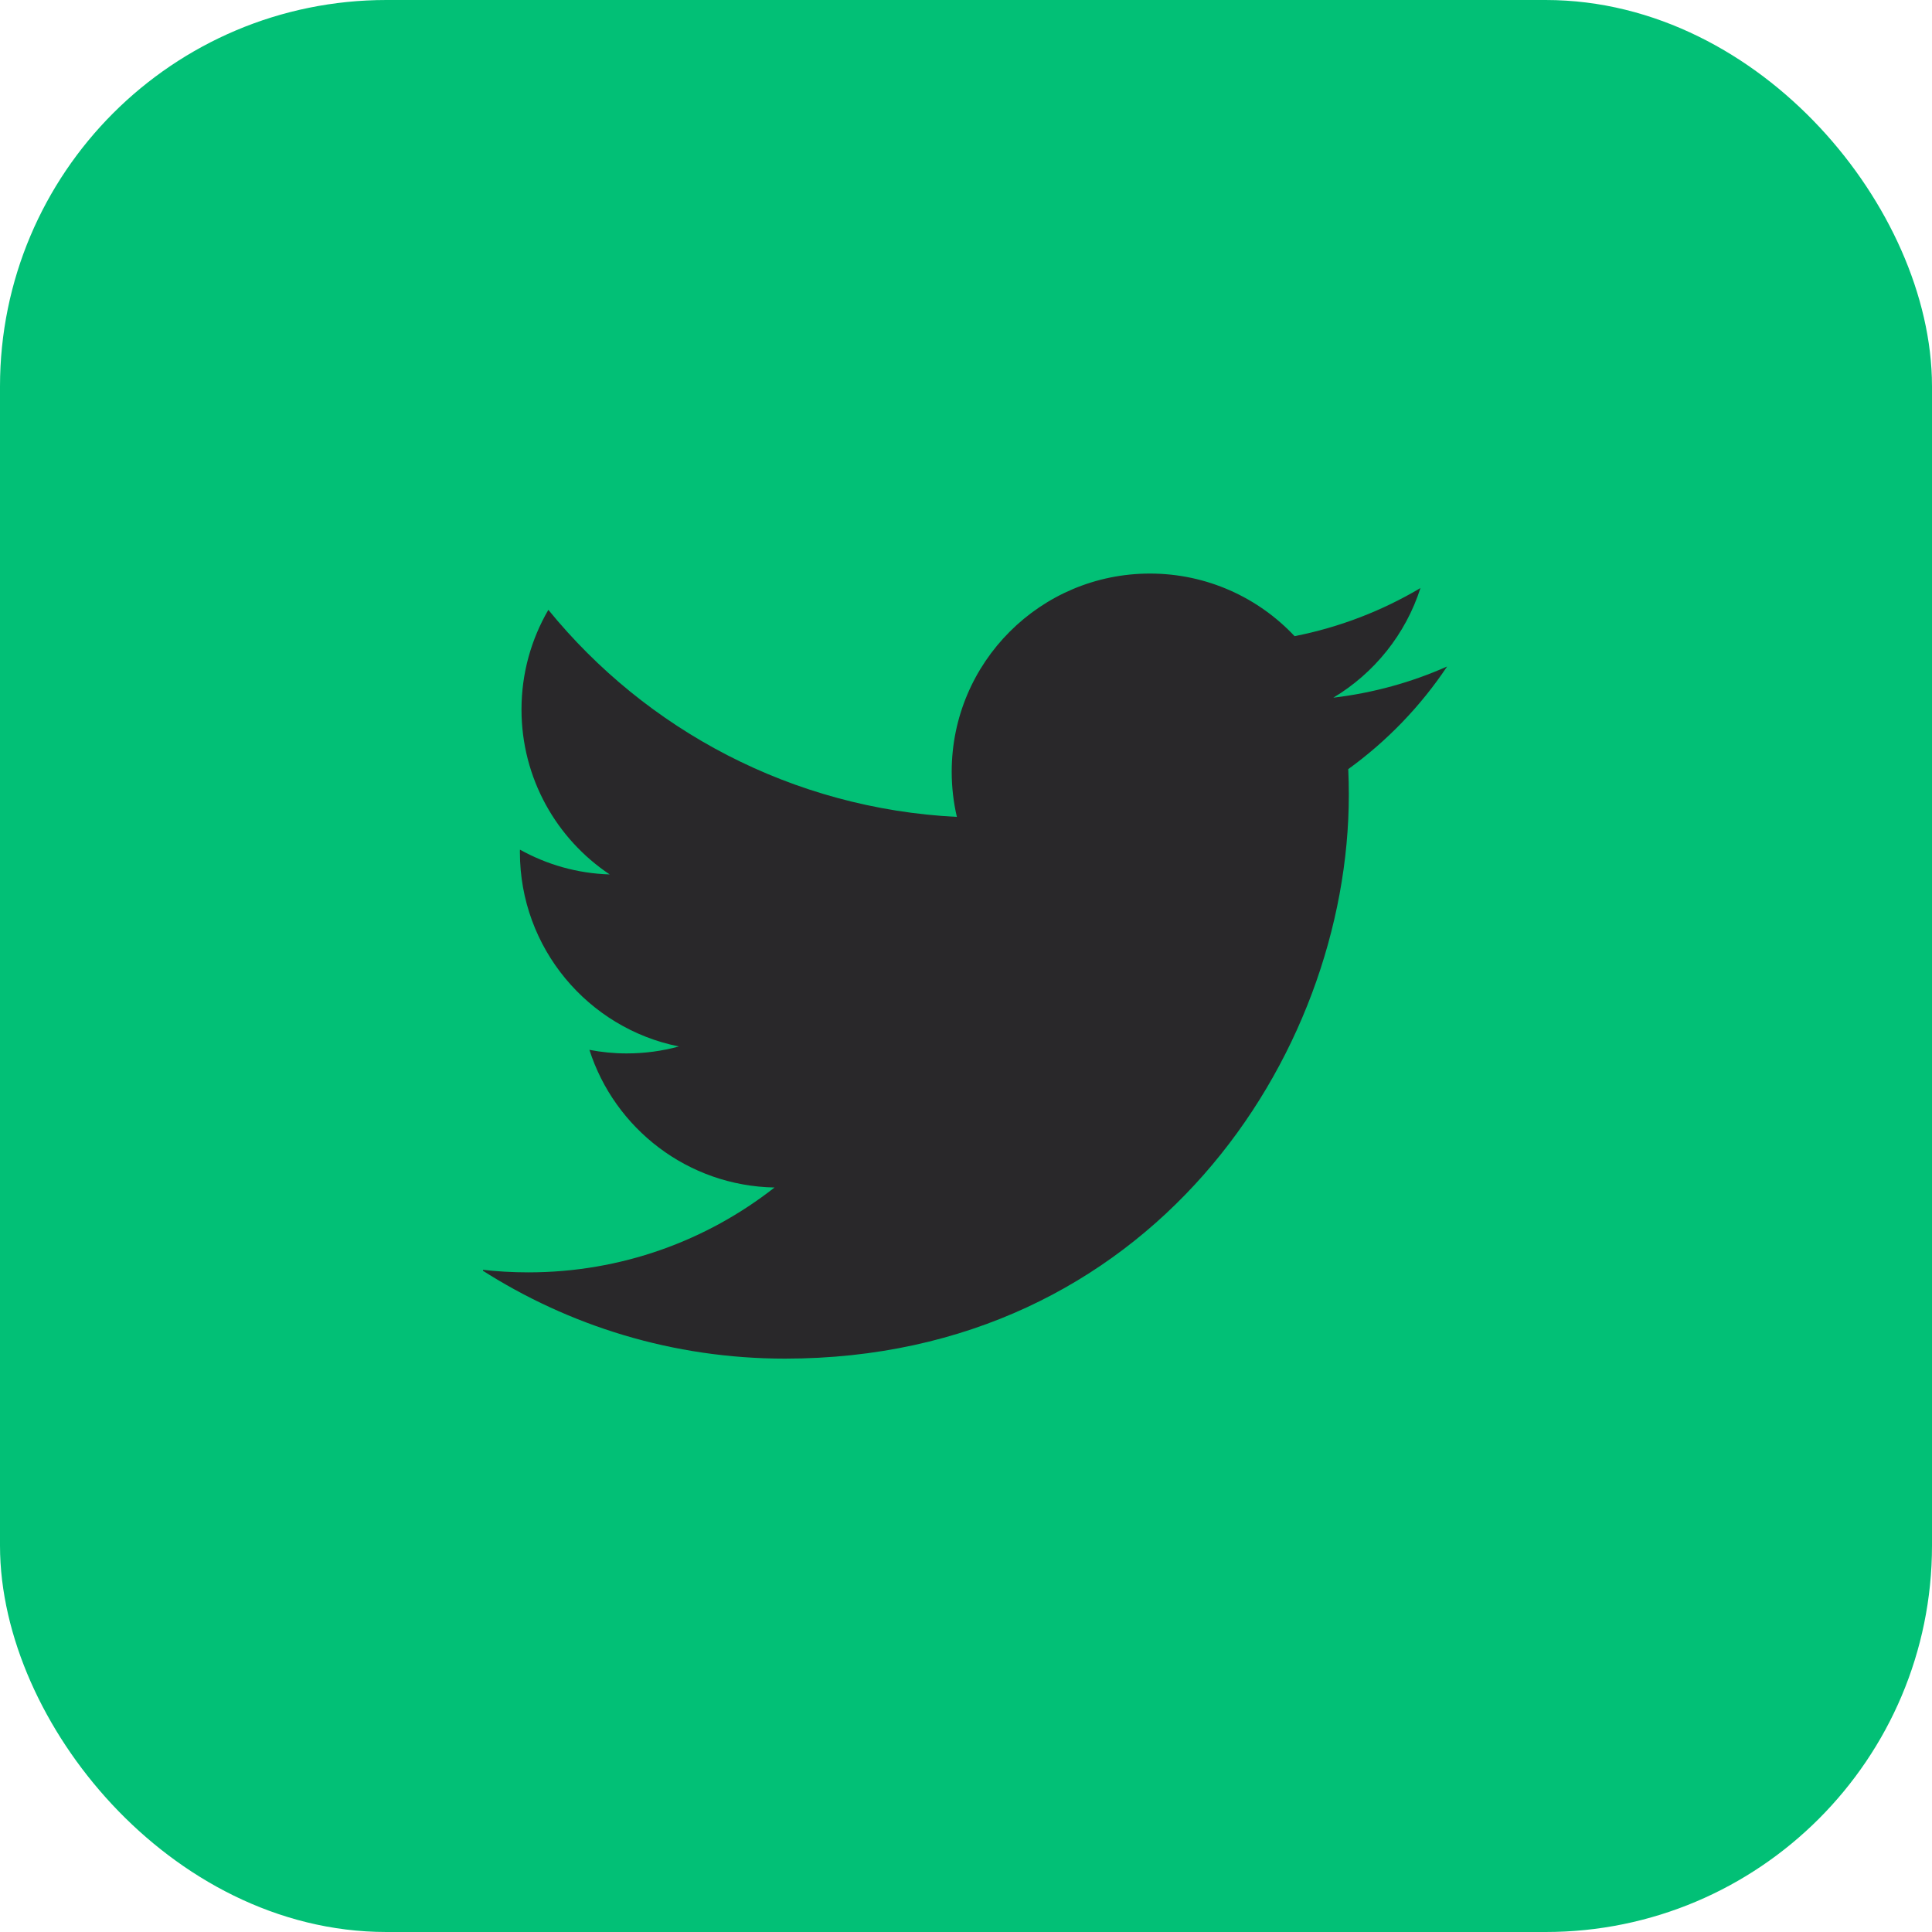 <svg width="40" height="40" viewBox="0 0 40 40" fill="none"
                                        xmlns="http://www.w3.org/2000/svg">
                                        <rect x="39" y="39" width="38" height="38" rx="7" transform="rotate(-180 39 39)"
                                            fill="#02C076" stroke="#02C076" stroke-width="2"></rect>
                                        <g clip-path="url(#clip0_264_4408)">
                                            <path
                                                d="M16.251 28.129C23.798 28.129 27.926 21.876 27.926 16.454C27.926 16.277 27.922 16.1 27.914 15.924C28.715 15.345 29.412 14.622 29.961 13.799C29.226 14.126 28.434 14.346 27.605 14.445C28.452 13.937 29.102 13.133 29.409 12.175C28.616 12.645 27.738 12.987 26.803 13.171C26.055 12.374 24.988 11.875 23.808 11.875C21.542 11.875 19.704 13.713 19.704 15.978C19.704 16.3 19.741 16.613 19.811 16.913C16.401 16.742 13.376 15.109 11.353 12.626C11 13.233 10.797 13.937 10.797 14.689C10.797 16.112 11.522 17.369 12.623 18.104C11.95 18.084 11.318 17.899 10.765 17.591C10.764 17.608 10.764 17.625 10.764 17.643C10.764 19.631 12.178 21.29 14.056 21.666C13.711 21.76 13.348 21.81 12.974 21.81C12.71 21.81 12.453 21.784 12.203 21.736C12.725 23.367 14.24 24.553 16.036 24.586C14.632 25.687 12.863 26.343 10.94 26.343C10.609 26.343 10.282 26.324 9.961 26.286C11.777 27.45 13.933 28.129 16.251 28.129"
                                                fill="#29282A"></path>
                                        </g>
                                        <defs>
                                            <clipPath id="clip0_264_4408">
                                                <rect width="20" height="20" fill="white" transform="translate(10 10)">
                                                </rect>
                                            </clipPath>
                                        </defs>
                                    </svg>
